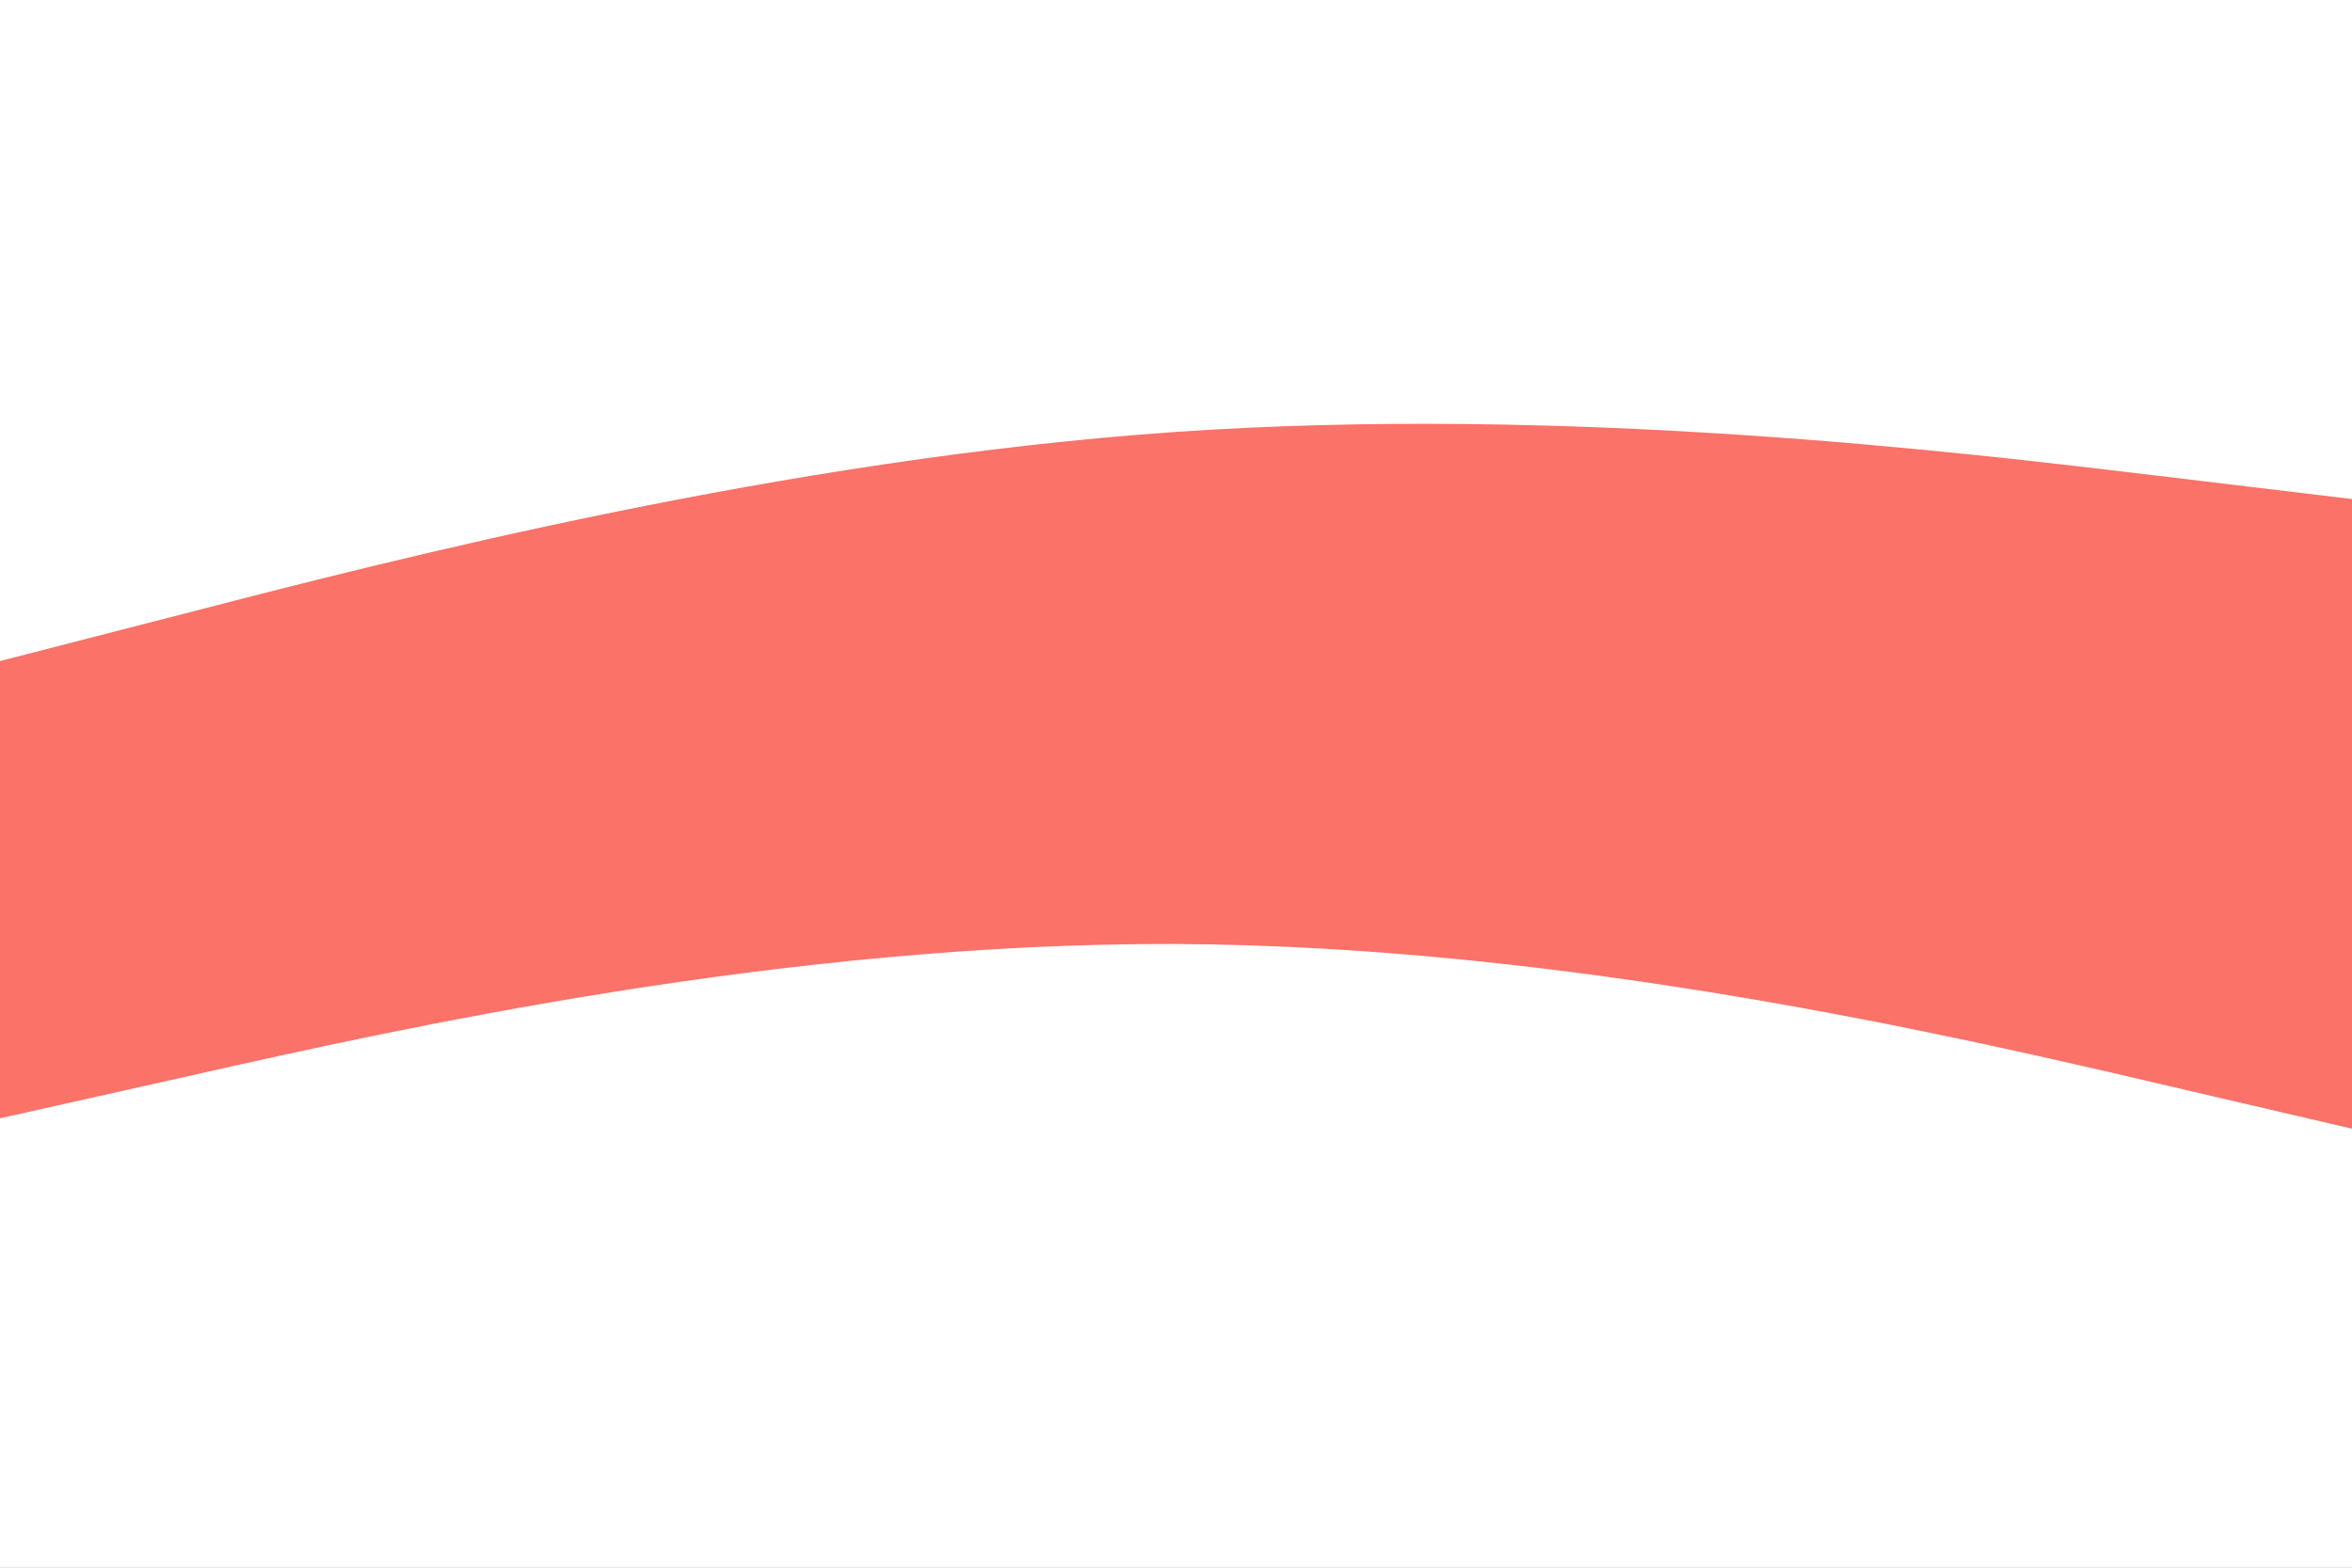 <svg id="visual" viewBox="0 0 900 600" width="900" height="600" xmlns="http://www.w3.org/2000/svg" xmlns:xlink="http://www.w3.org/1999/xlink" version="1.1"><rect x="0" y="0" width="900" height="600" fill="#ffffff"></rect><path d="M0 253L75 233.7C150 214.3 300 175.7 450 165.3C600 155 750 173 825 182L900 191L900 601L825 601C750 601 600 601 450 601C300 601 150 601 75 601L0 601Z" fill="#fa7268"></path><path d="M0 428L75 411.2C150 394.3 300 360.7 450 361.3C600 362 750 397 825 414.5L900 432L900 601L825 601C750 601 600 601 450 601C300 601 150 601 75 601L0 601Z" fill="#ffffff"></path></svg>